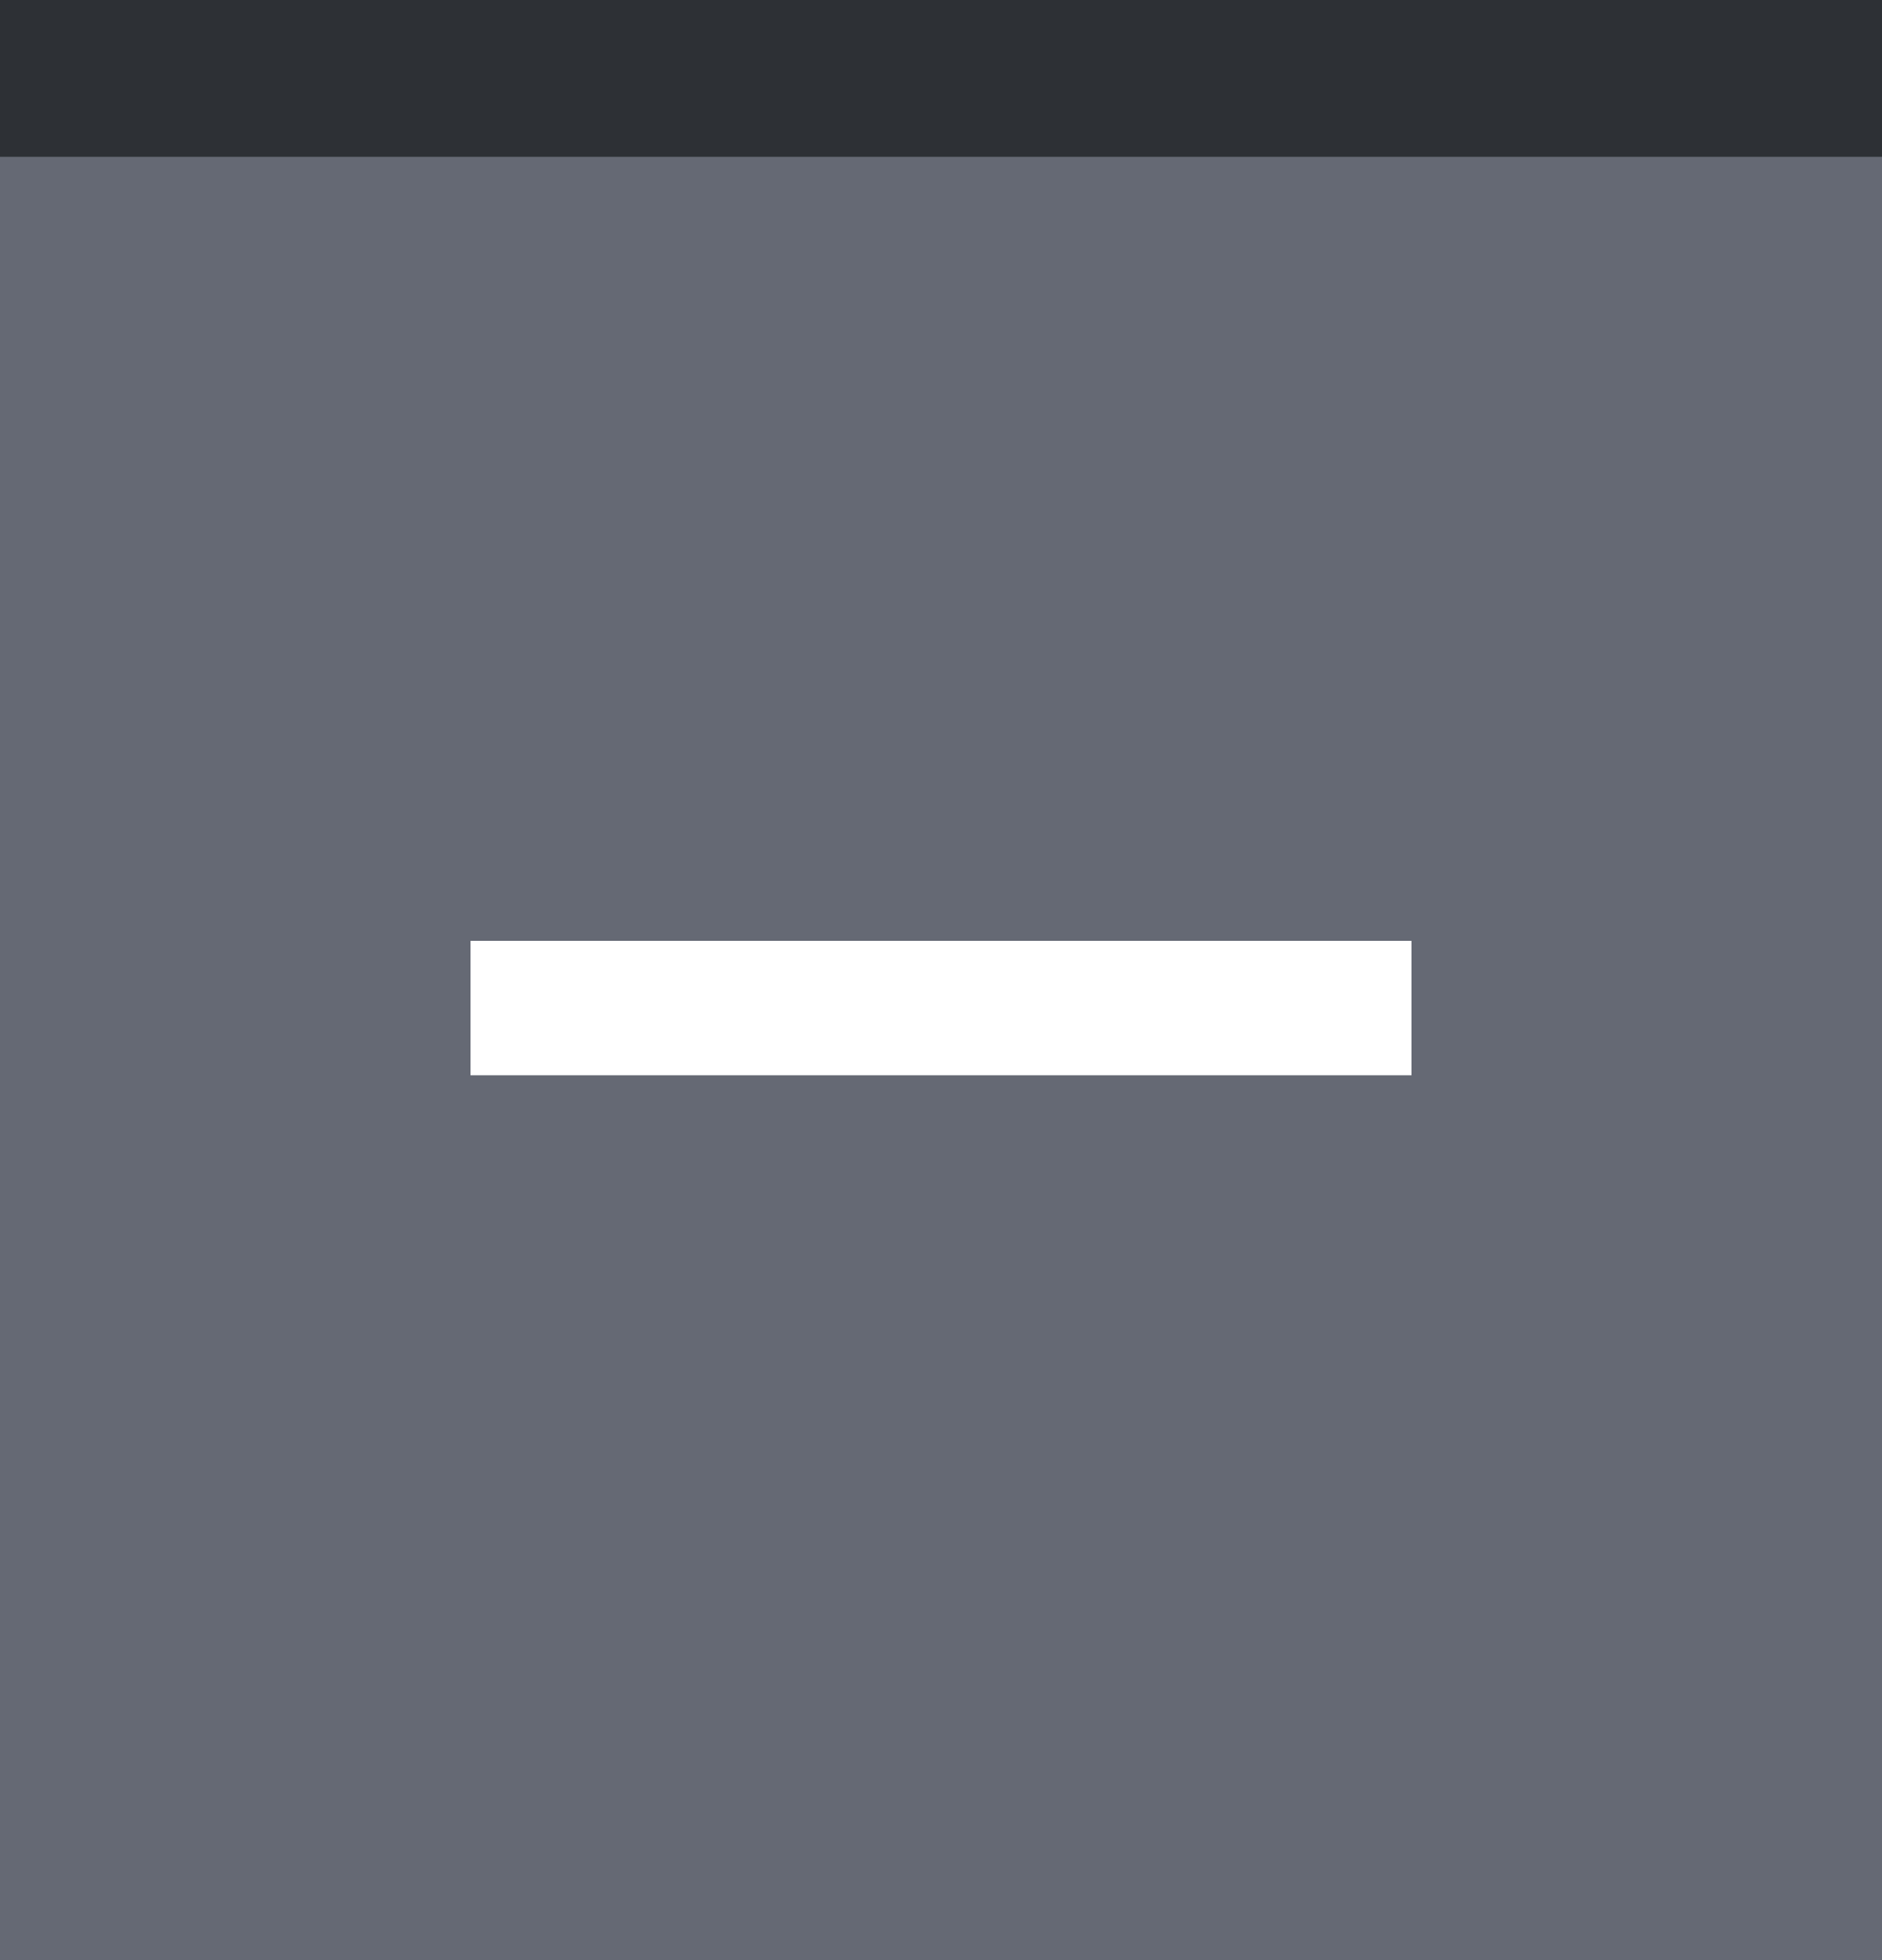 <svg xmlns="http://www.w3.org/2000/svg" width="24" height="25" viewBox="0 0 24 25" fill="none">
  <rect x="0" y="0" width="24" height="25" fill="#808080" stroke="none"/>
  <g clip-path="url(#clip0_63_312)">
    <path d="M0 1H24V25H0V1Z" fill="#656974"/>
    <mask id="mask0_63_312" style="mask-type:alpha" maskUnits="userSpaceOnUse" x="0" y="1" width="24" height="25">
      <rect y="1.004" width="24" height="24" fill="#D9D9D9"/>
    </mask>
    <g mask="url(#mask0_63_312)">
      <path d="M6 13.714V12H18V13.714H6Z" fill="white"/>
    </g>
  </g>
  <path d="M0 2H24V0H0V2Z" fill="#2D3035"/>
  <defs>
    <clipPath id="clip0_63_312">
      <path d="M0 1H24V25H0V1Z" fill="white"/>
    </clipPath>
  </defs>
</svg>
